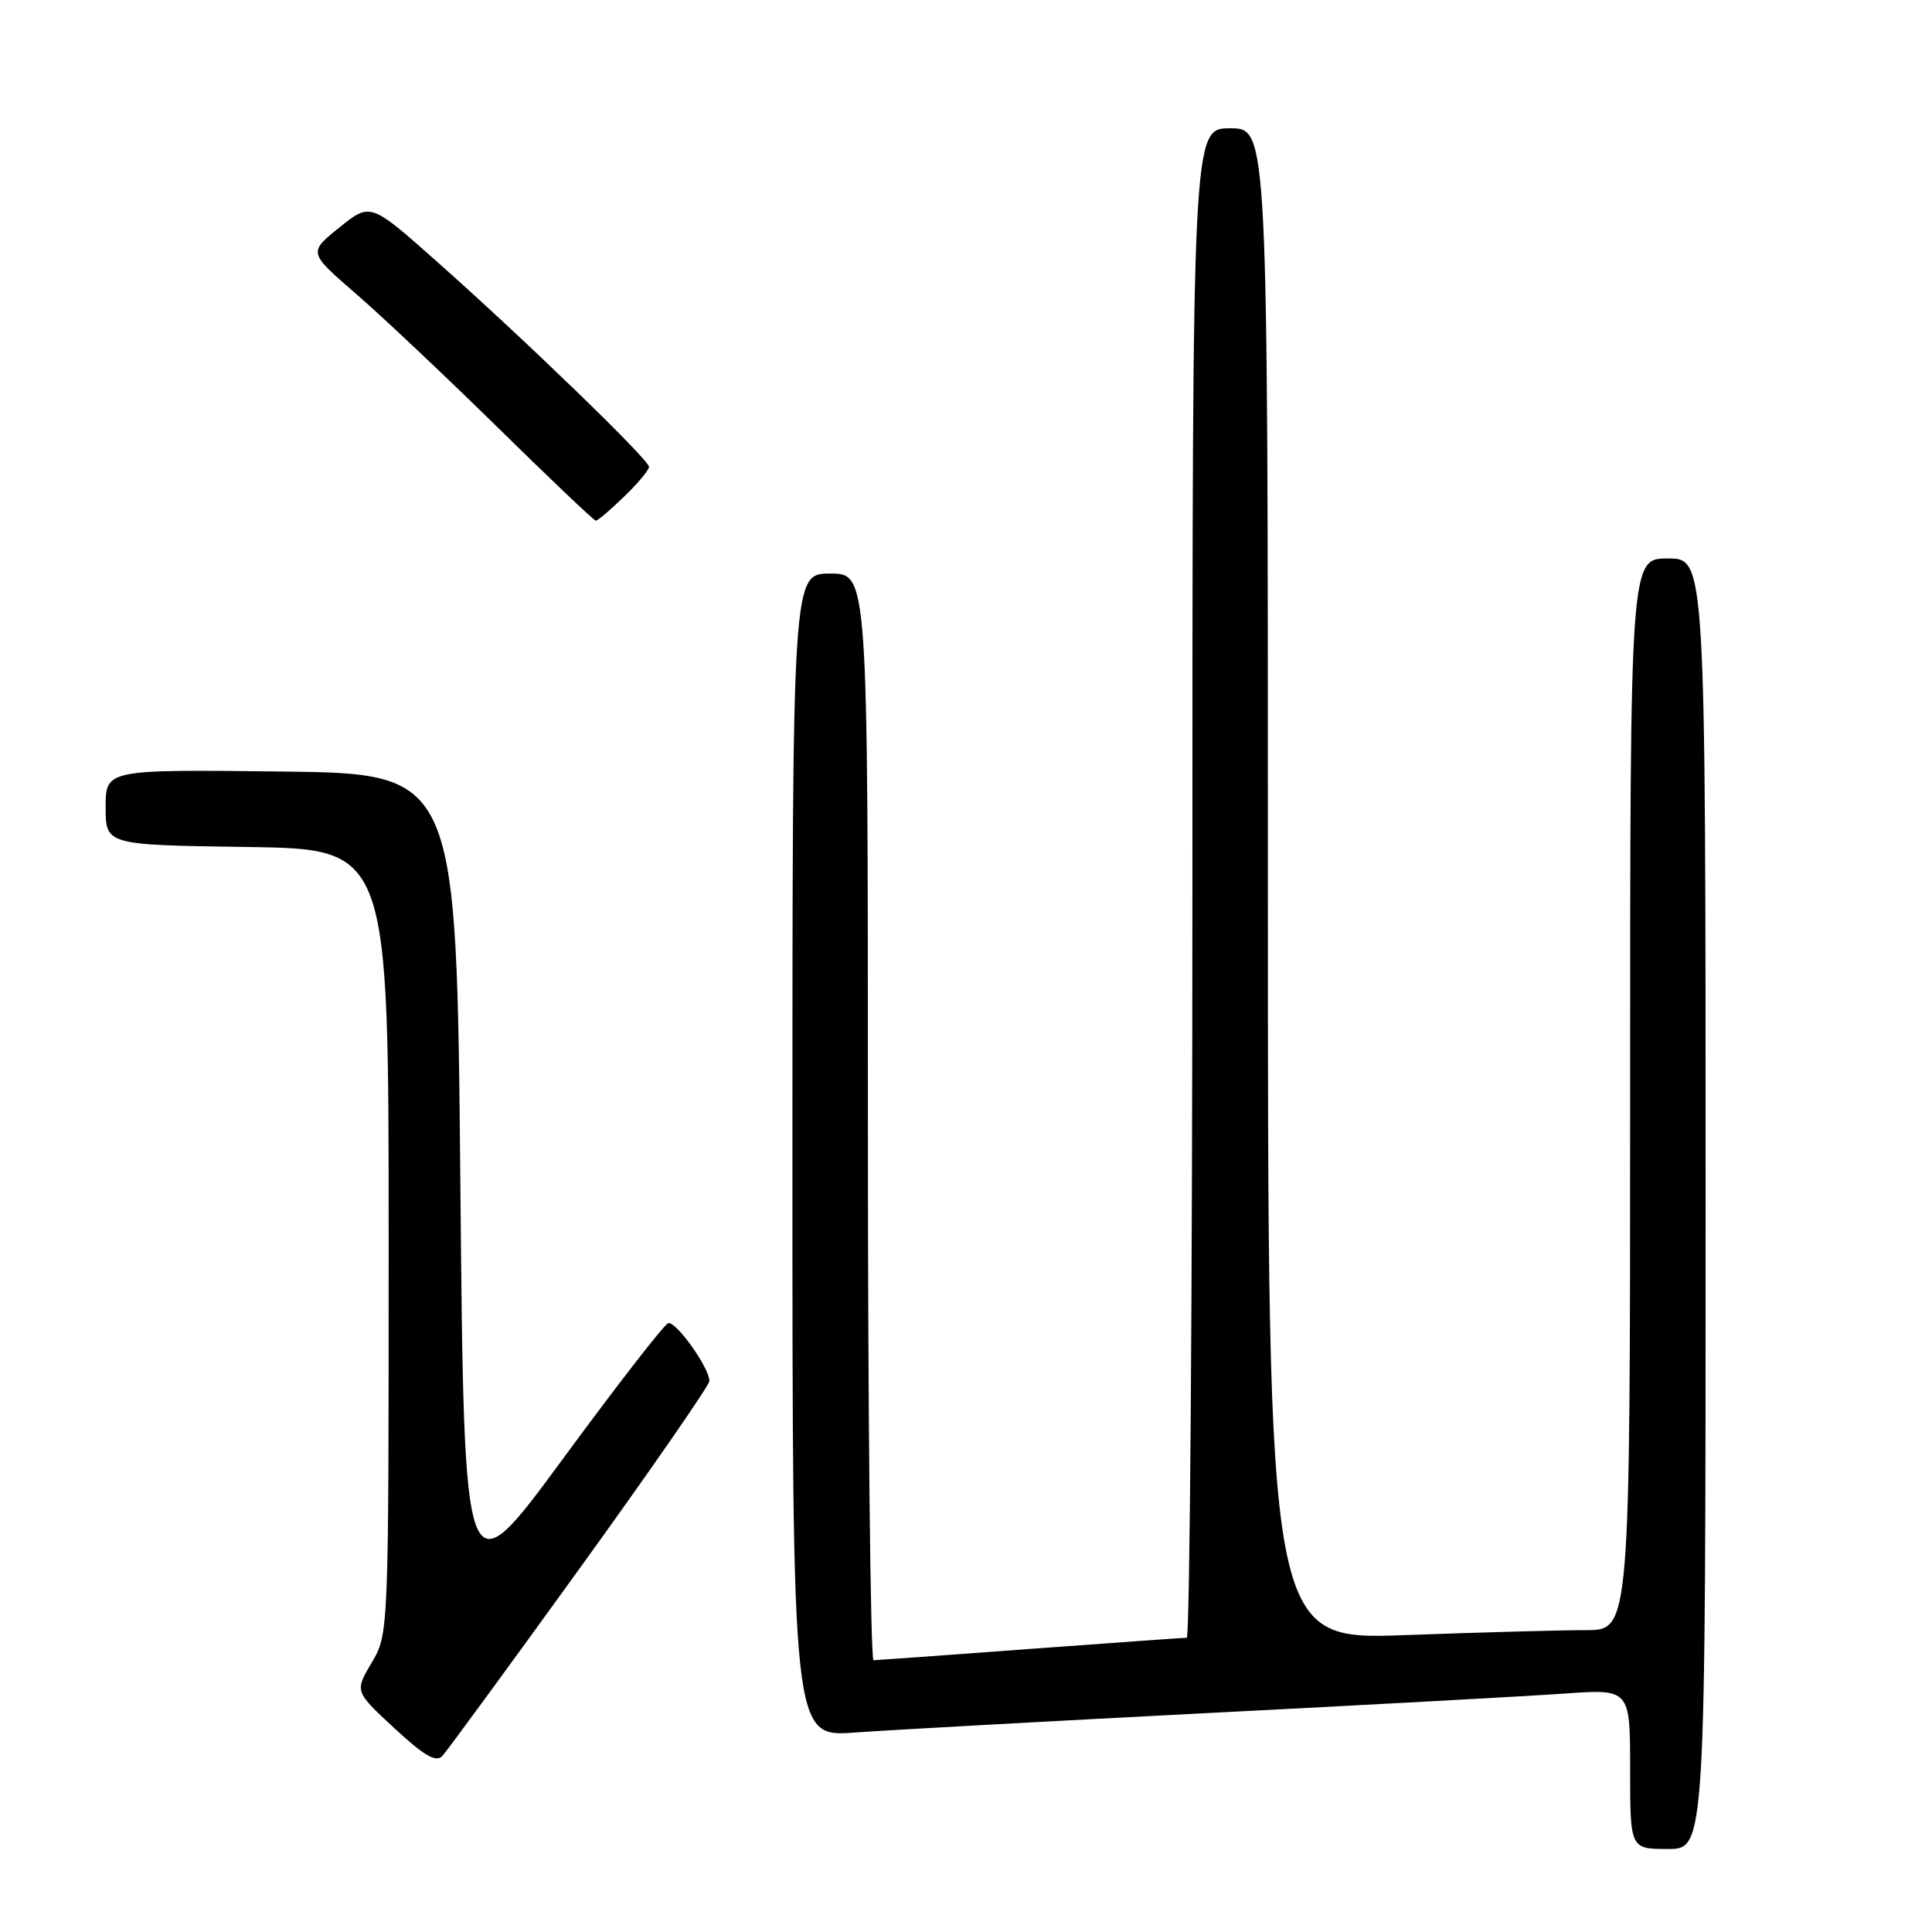 <?xml version="1.0" encoding="UTF-8" standalone="no"?>
<!DOCTYPE svg PUBLIC "-//W3C//DTD SVG 1.1//EN" "http://www.w3.org/Graphics/SVG/1.1/DTD/svg11.dtd" >
<svg xmlns="http://www.w3.org/2000/svg" xmlns:xlink="http://www.w3.org/1999/xlink" version="1.1" viewBox="0 0 256 256">
 <g >
 <path fill="currentColor"
d=" M 226.00 159.50 C 226.00 74.00 226.00 74.00 221.00 74.00 C 216.00 74.00 216.00 74.00 216.00 145.00 C 216.00 216.00 216.00 216.00 210.16 216.00 C 206.95 216.00 196.15 216.30 186.16 216.66 C 168.00 217.32 168.00 217.32 168.00 117.16 C 168.00 17.00 168.00 17.00 163.00 17.00 C 158.00 17.00 158.00 17.00 158.00 117.00 C 158.00 172.00 157.66 217.00 157.25 217.01 C 156.84 217.01 147.50 217.68 136.50 218.49 C 125.50 219.31 116.16 219.98 115.75 219.99 C 115.34 219.99 115.00 187.60 115.00 148.00 C 115.00 76.00 115.00 76.00 110.00 76.00 C 105.00 76.00 105.00 76.00 105.00 153.09 C 105.00 230.18 105.00 230.18 113.25 229.57 C 117.79 229.24 138.82 228.08 160.00 226.99 C 181.18 225.91 202.44 224.75 207.25 224.41 C 216.00 223.79 216.00 223.79 216.00 234.39 C 216.00 245.00 216.00 245.00 221.00 245.00 C 226.00 245.00 226.00 245.00 226.00 159.50 Z  M 76.86 207.75 C 86.29 194.69 94.00 183.55 94.00 182.99 C 94.00 181.24 89.55 175.01 88.54 175.33 C 88.00 175.50 81.70 183.62 74.54 193.37 C 61.50 211.10 61.50 211.10 61.00 156.80 C 60.50 102.50 60.50 102.50 37.25 102.23 C 14.00 101.96 14.00 101.96 14.00 106.96 C 14.00 111.96 14.00 111.96 32.75 112.23 C 51.50 112.50 51.50 112.50 51.50 164.50 C 51.50 216.50 51.50 216.50 49.25 220.31 C 46.99 224.12 46.99 224.12 52.25 228.99 C 56.21 232.66 57.77 233.56 58.61 232.68 C 59.21 232.03 67.43 220.81 76.86 207.75 Z  M 82.70 65.80 C 84.52 64.05 86.00 62.27 86.00 61.86 C 86.00 60.92 69.39 44.85 57.79 34.57 C 49.08 26.84 49.08 26.84 44.96 30.15 C 40.85 33.46 40.85 33.46 47.17 38.93 C 50.65 41.94 59.12 49.94 66.00 56.69 C 72.88 63.45 78.70 68.98 78.95 68.99 C 79.20 69.00 80.89 67.56 82.70 65.80 Z "/>
</g>
</svg>